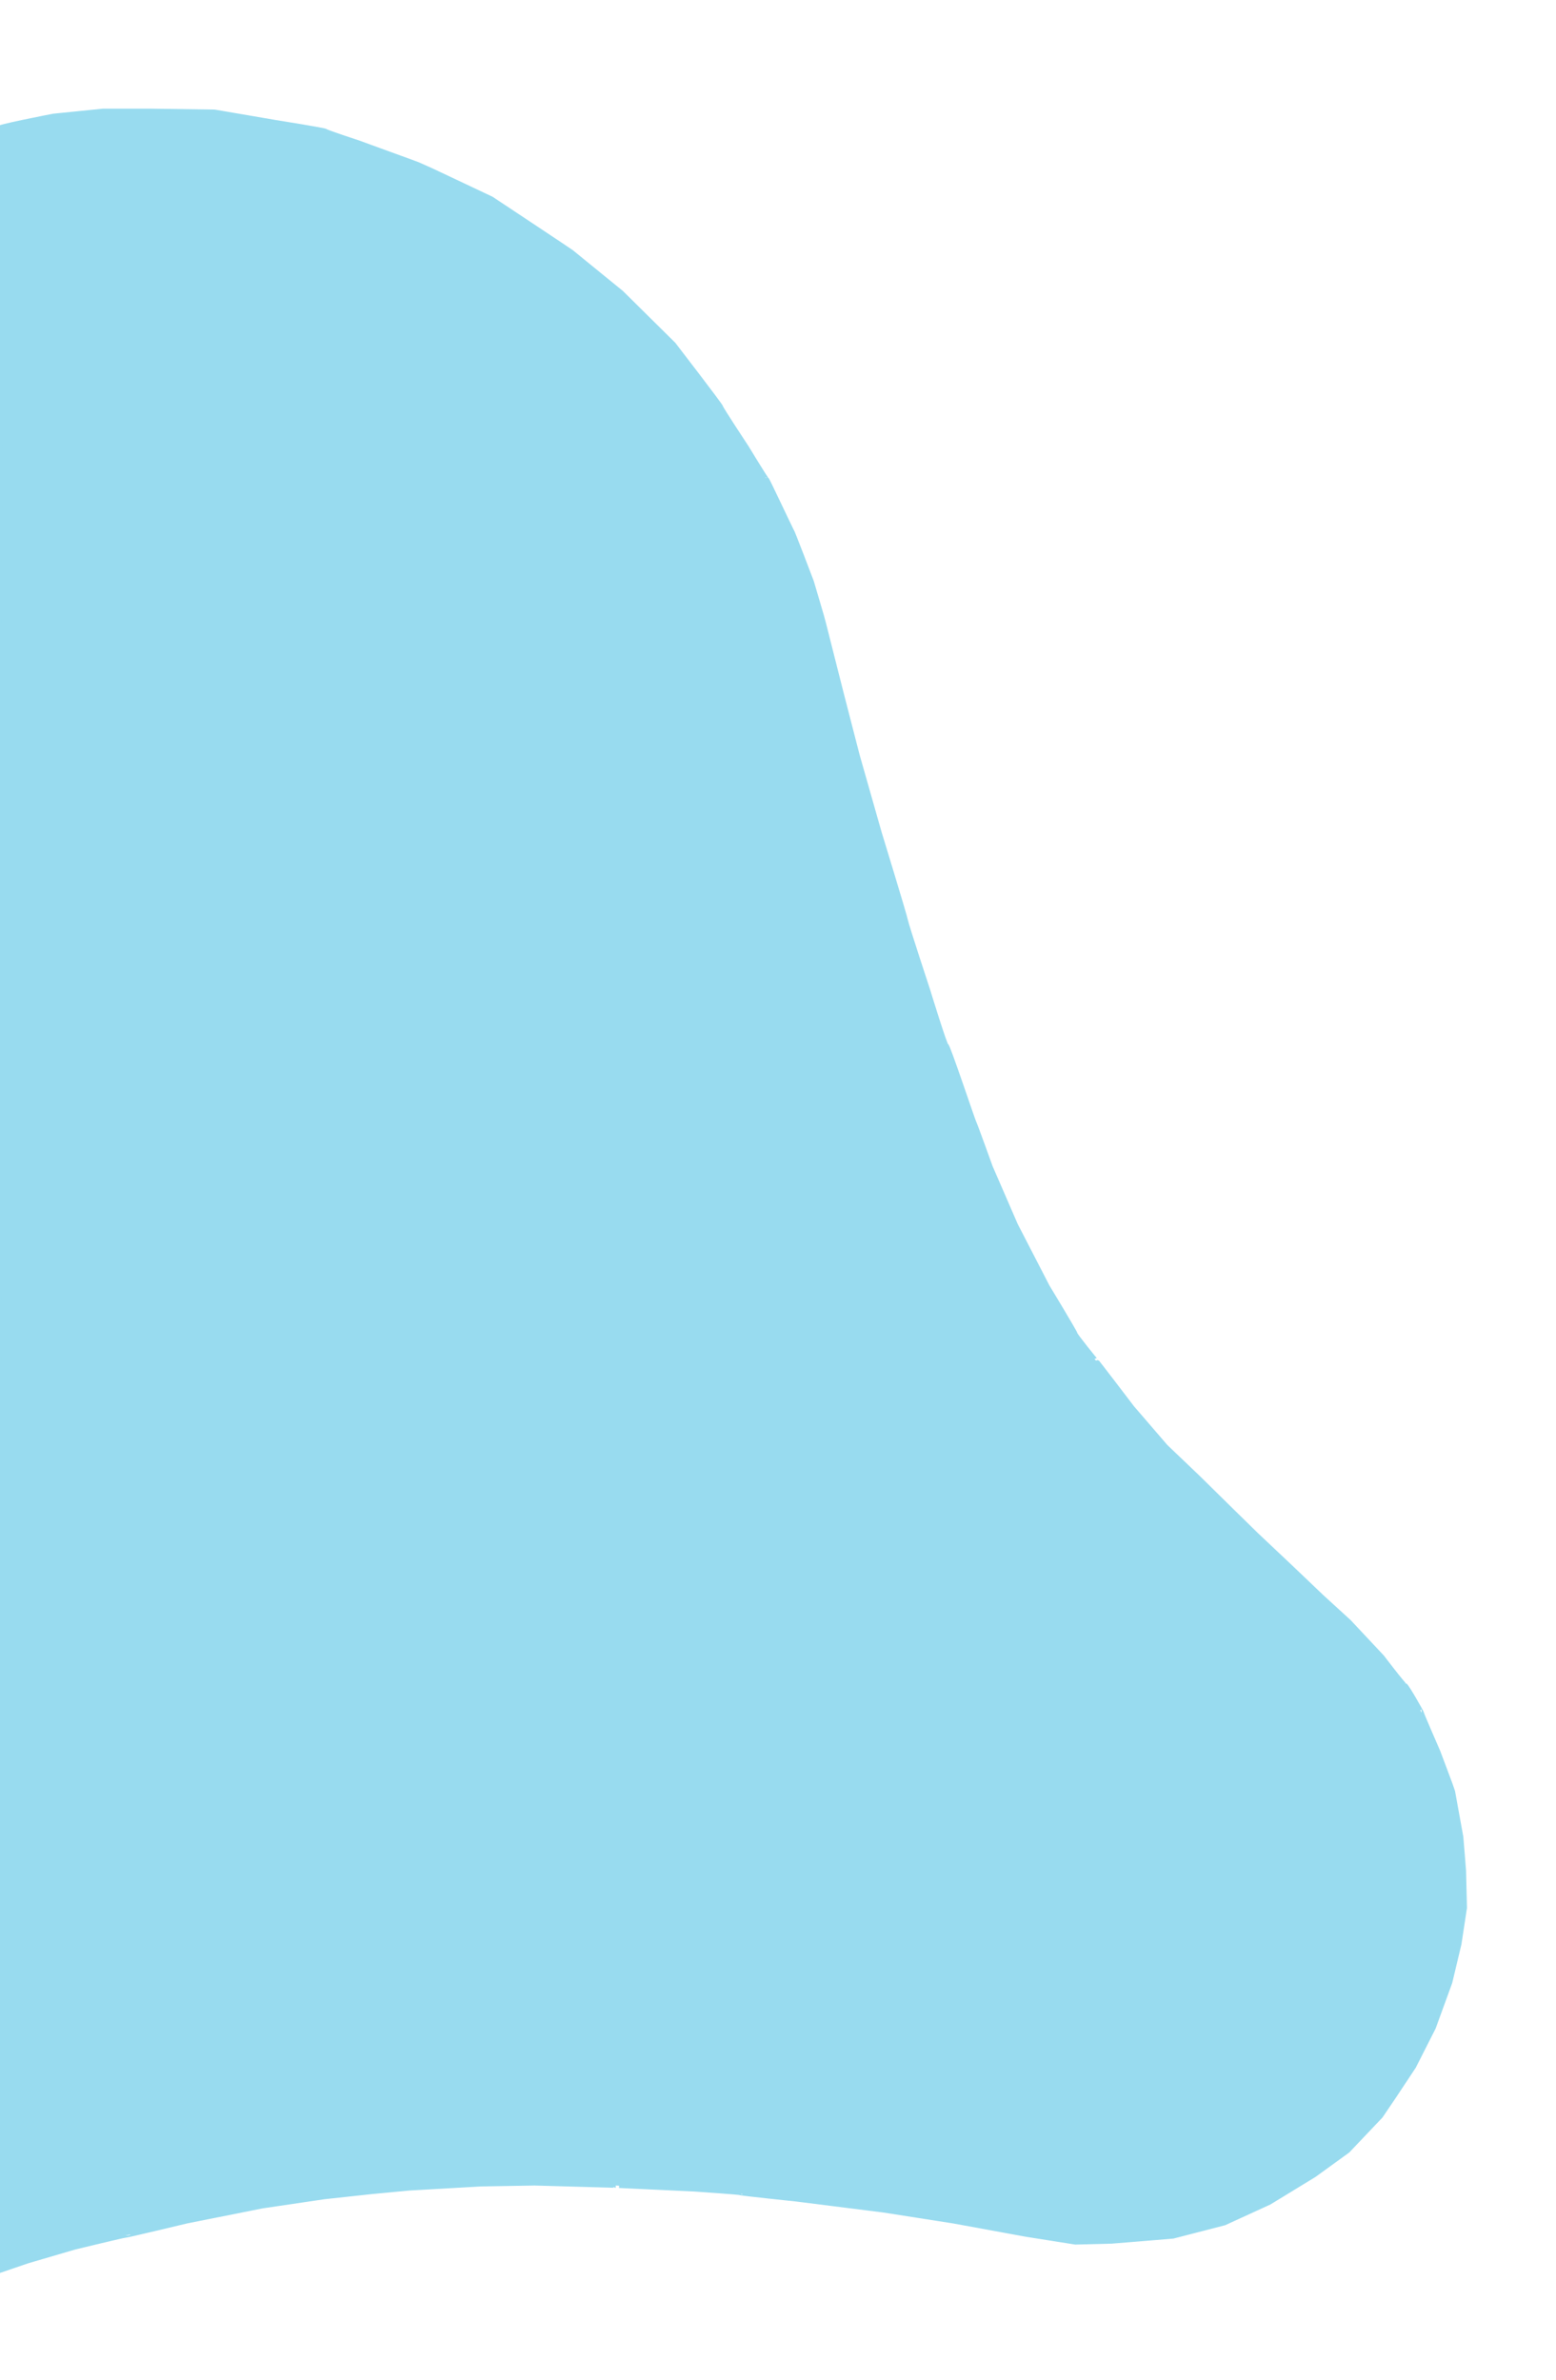 <svg width="340" height="520" xmlns="http://www.w3.org/2000/svg" 
                    xmlns:svg="http://www.w3.org/2000/svg">  <g>
                     <title>Figure 3</title>
                     <path stroke="#98dbef" id="svg_2" d="m-0.027,28.042l-0.342,468.226l6.355,
                     -2.175l10.322,-3.025c0,0 11.123,-2.7 11.123,-2.6c0,0.1 13.328,
                     -3.1 13.328,-3.1c0,0 16.535,-3.299 16.535,-3.299c0,0 13.528,
                     -2 13.528,-2c0,0 10.121,-1.1 10.121,-1.1c0,0 8.418,
                     -0.8 8.418,-0.8c0,0 15.733,-0.9 15.733,-0.9c0,0 11.725,
                     -0.2 11.725,-0.2c0,0 17.838,0.5 17.737,0.5c-0.1,0 17.036,
                     0.8 17.036,0.8c0,0 10.222,0.7 10.121,0.8c-0.1,
                     0.1 12.326,1.4 12.326,1.4c0,0 19.04,2.4 19.04,2.4c0,
                     0 15.332,2.4 15.332,2.4c0,0 15.833,2.9 15.833,2.9c0,0 10.723,
                     1.7 10.723,1.7c0,0 7.716,-0.2 7.917,-0.2c0.2,0 13.428,
                     -1.1 13.428,-1.1c0,0 11.224,-2.9 11.224,-2.9c0,0 9.821,
                     -4.499 9.821,-4.499c0,0 9.821,-5.999 9.821,-5.999c0,0 7.315,
                     -5.299 7.315,-5.299c0,0 7.215,-7.599 7.215,-7.599c0,0 2.906,
                     -4.299 2.906,-4.299c0,0 4.309,-6.499 4.309,-6.499c0,0 4.309,
                     -8.499 4.309,-8.499c0,0 3.608,-9.898 3.608,-9.898c0,0 2.004,
                     -8.399 2.004,-8.399c0,0 1.203,-7.899 1.203,-7.899c0,0 -0.2,
                     -7.899 -0.2,-8.099c0,-0.2 -0.601,-7.399 -0.601,-7.399c0,0 -1.804,
                     -9.898 -1.804,-9.998c0,-0.1 -3.207,-8.599 -3.207,-8.599c0,0 -3.708,
                     -8.499 -3.608,-8.499c0.1,0 -3.307,-5.999 -3.608,-5.999c-0.301,
                     0 -5.011,-6.199 -5.011,-6.199c0,0 -7.215,-7.699 -7.215,-7.699c0,
                     0 -6.013,-5.499 -6.013,-5.499c0,0 -6.814,-6.499 -6.814,-6.499c0,
                     0 -7.416,-6.999 -7.416,-6.999c0,0 -5.411,-5.299 -5.411,-5.299c0,
                     0 -7.416,-7.299 -7.416,-7.299c0,0 -7.015,-6.699 -7.015,-6.699c0,
                     0 -7.315,-8.499 -7.315,-8.499c0,0 -7.917,-10.398 -7.917,-10.298c0,
                     0.1 -4.51,-5.499 -4.51,-5.799c0,-0.3 -6.113,-10.398 -6.113,
                     -10.398c0,0 -6.915,-13.398 -6.915,-13.398c0,0 -5.512,-12.698 -5.512,
                     -12.698c0,0 -3.307,-9.199 -3.608,-9.798c-0.301,-0.6 -5.812,
                     -17.097 -6.013,-16.697c-0.2,0.4 -4.008,-11.998 -4.008,
                     -11.998c0,0 -4.71,-14.298 -4.91,-15.398c-0.2,-1.1 -5.712,
                     -19.097 -5.712,-19.097c0,0 -4.81,-16.897 -4.81,-16.897c0,0 -3.507,
                     -13.598 -3.507,-13.598c0,0 -3.908,-15.398 -3.908,-15.498c0,
                     -0.1 -2.605,-8.899 -2.605,-8.899c0,0 -4.209,-11.098 -4.409,
                     -11.298c-0.2,-0.2 -5.311,-11.198 -5.411,-11.098c-0.1,
                     0.1 -4.409,-6.999 -4.409,-6.999c0,0 -5.612,-8.499 -5.612,
                     -8.799c0,-0.3 -10.322,-13.698 -10.322,-13.698c0,0 -11.424,
                     -11.298 -11.424,-11.298c0,0 -10.823,-8.799 -10.923,-8.899c-0.1,
                     -0.1 -17.437,-11.598 -17.437,-11.598c0,0 -15.833,-7.499 -15.934,
                     -7.499c-0.1,0 -13.228,-4.799 -13.228,-4.799c0,0 -7.015,
                     -2.3 -7.115,-2.5c-0.1,-0.2 -10.823,-1.9 -10.823,
                     -1.9c0,0 -13.428,-2.3 -13.428,-2.3c0,0 -14.33,-0.2 -14.33,
                     -0.2c0,0 -9.921,0 -10.021,0c-0.1,0 -10.823,1.1 -10.823,1.1c0,
                     0 -13.585,2.615 -11.725,2.7z" fill="#98dbef"/>
                    </g>
                   </svg>